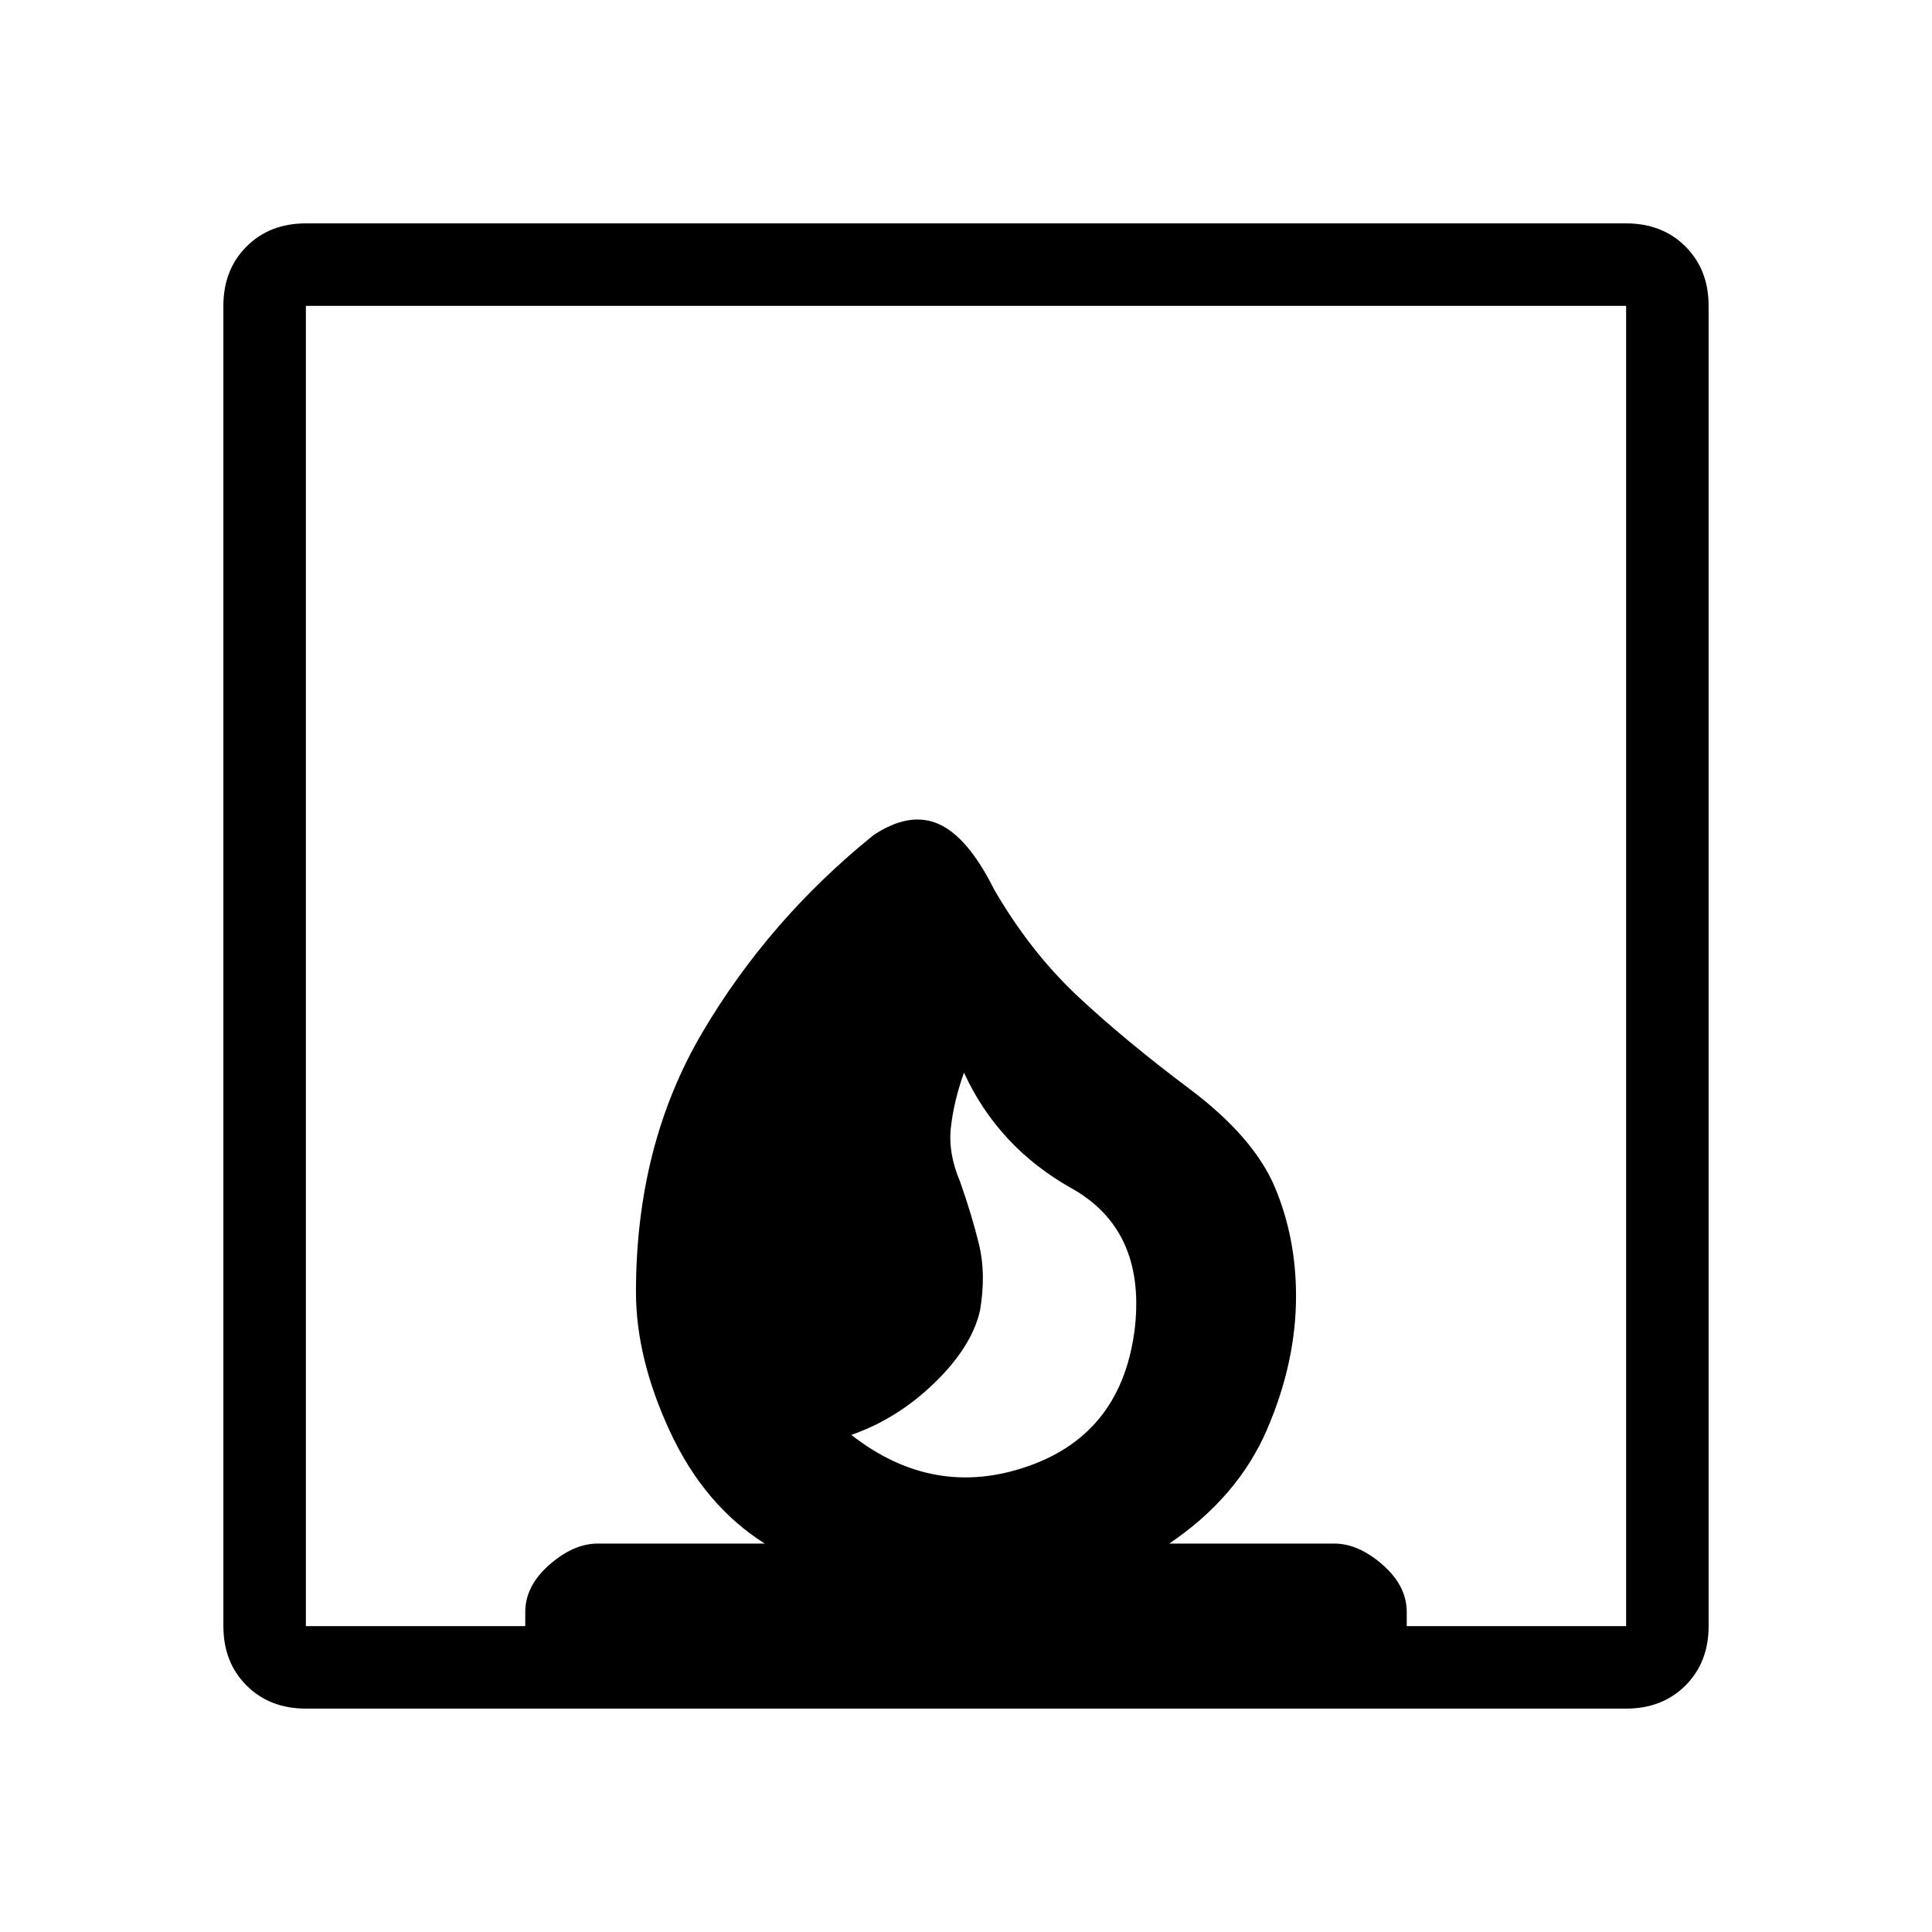 <svg xmlns="http://www.w3.org/2000/svg" height="40" width="40"><path d="M17.625 29.708Q19.333 31.042 21.292 30.354Q23.25 29.667 23.5 27.458Q23.708 25.458 22.188 24.604Q20.667 23.75 19.958 22.208Q19.75 22.792 19.688 23.333Q19.625 23.875 19.875 24.458Q20.125 25.167 20.271 25.771Q20.417 26.375 20.292 27.125Q20.125 27.875 19.354 28.625Q18.583 29.375 17.625 29.708ZM6.333 35.375Q5.583 35.375 5.104 34.896Q4.625 34.417 4.625 33.667V6.333Q4.625 5.583 5.104 5.104Q5.583 4.625 6.333 4.625H33.667Q34.417 4.625 34.896 5.104Q35.375 5.583 35.375 6.333V33.667Q35.375 34.417 34.896 34.896Q34.417 35.375 33.667 35.375ZM20.583 18.417Q21.333 19.708 22.312 20.625Q23.292 21.542 24.625 22.542Q25.958 23.542 26.396 24.583Q26.833 25.625 26.833 26.833Q26.833 28.208 26.229 29.604Q25.625 31 24.208 31.958H27.625Q28.125 31.958 28.625 32.396Q29.125 32.833 29.125 33.375V33.667H33.667V6.333H6.333V33.667H10.875V33.375Q10.875 32.833 11.375 32.396Q11.875 31.958 12.375 31.958H15.833Q14.583 31.167 13.875 29.646Q13.167 28.125 13.167 26.75Q13.167 23.708 14.542 21.375Q15.917 19.042 18.083 17.292Q18.833 16.792 19.438 17.062Q20.042 17.333 20.583 18.417Z"/></svg>